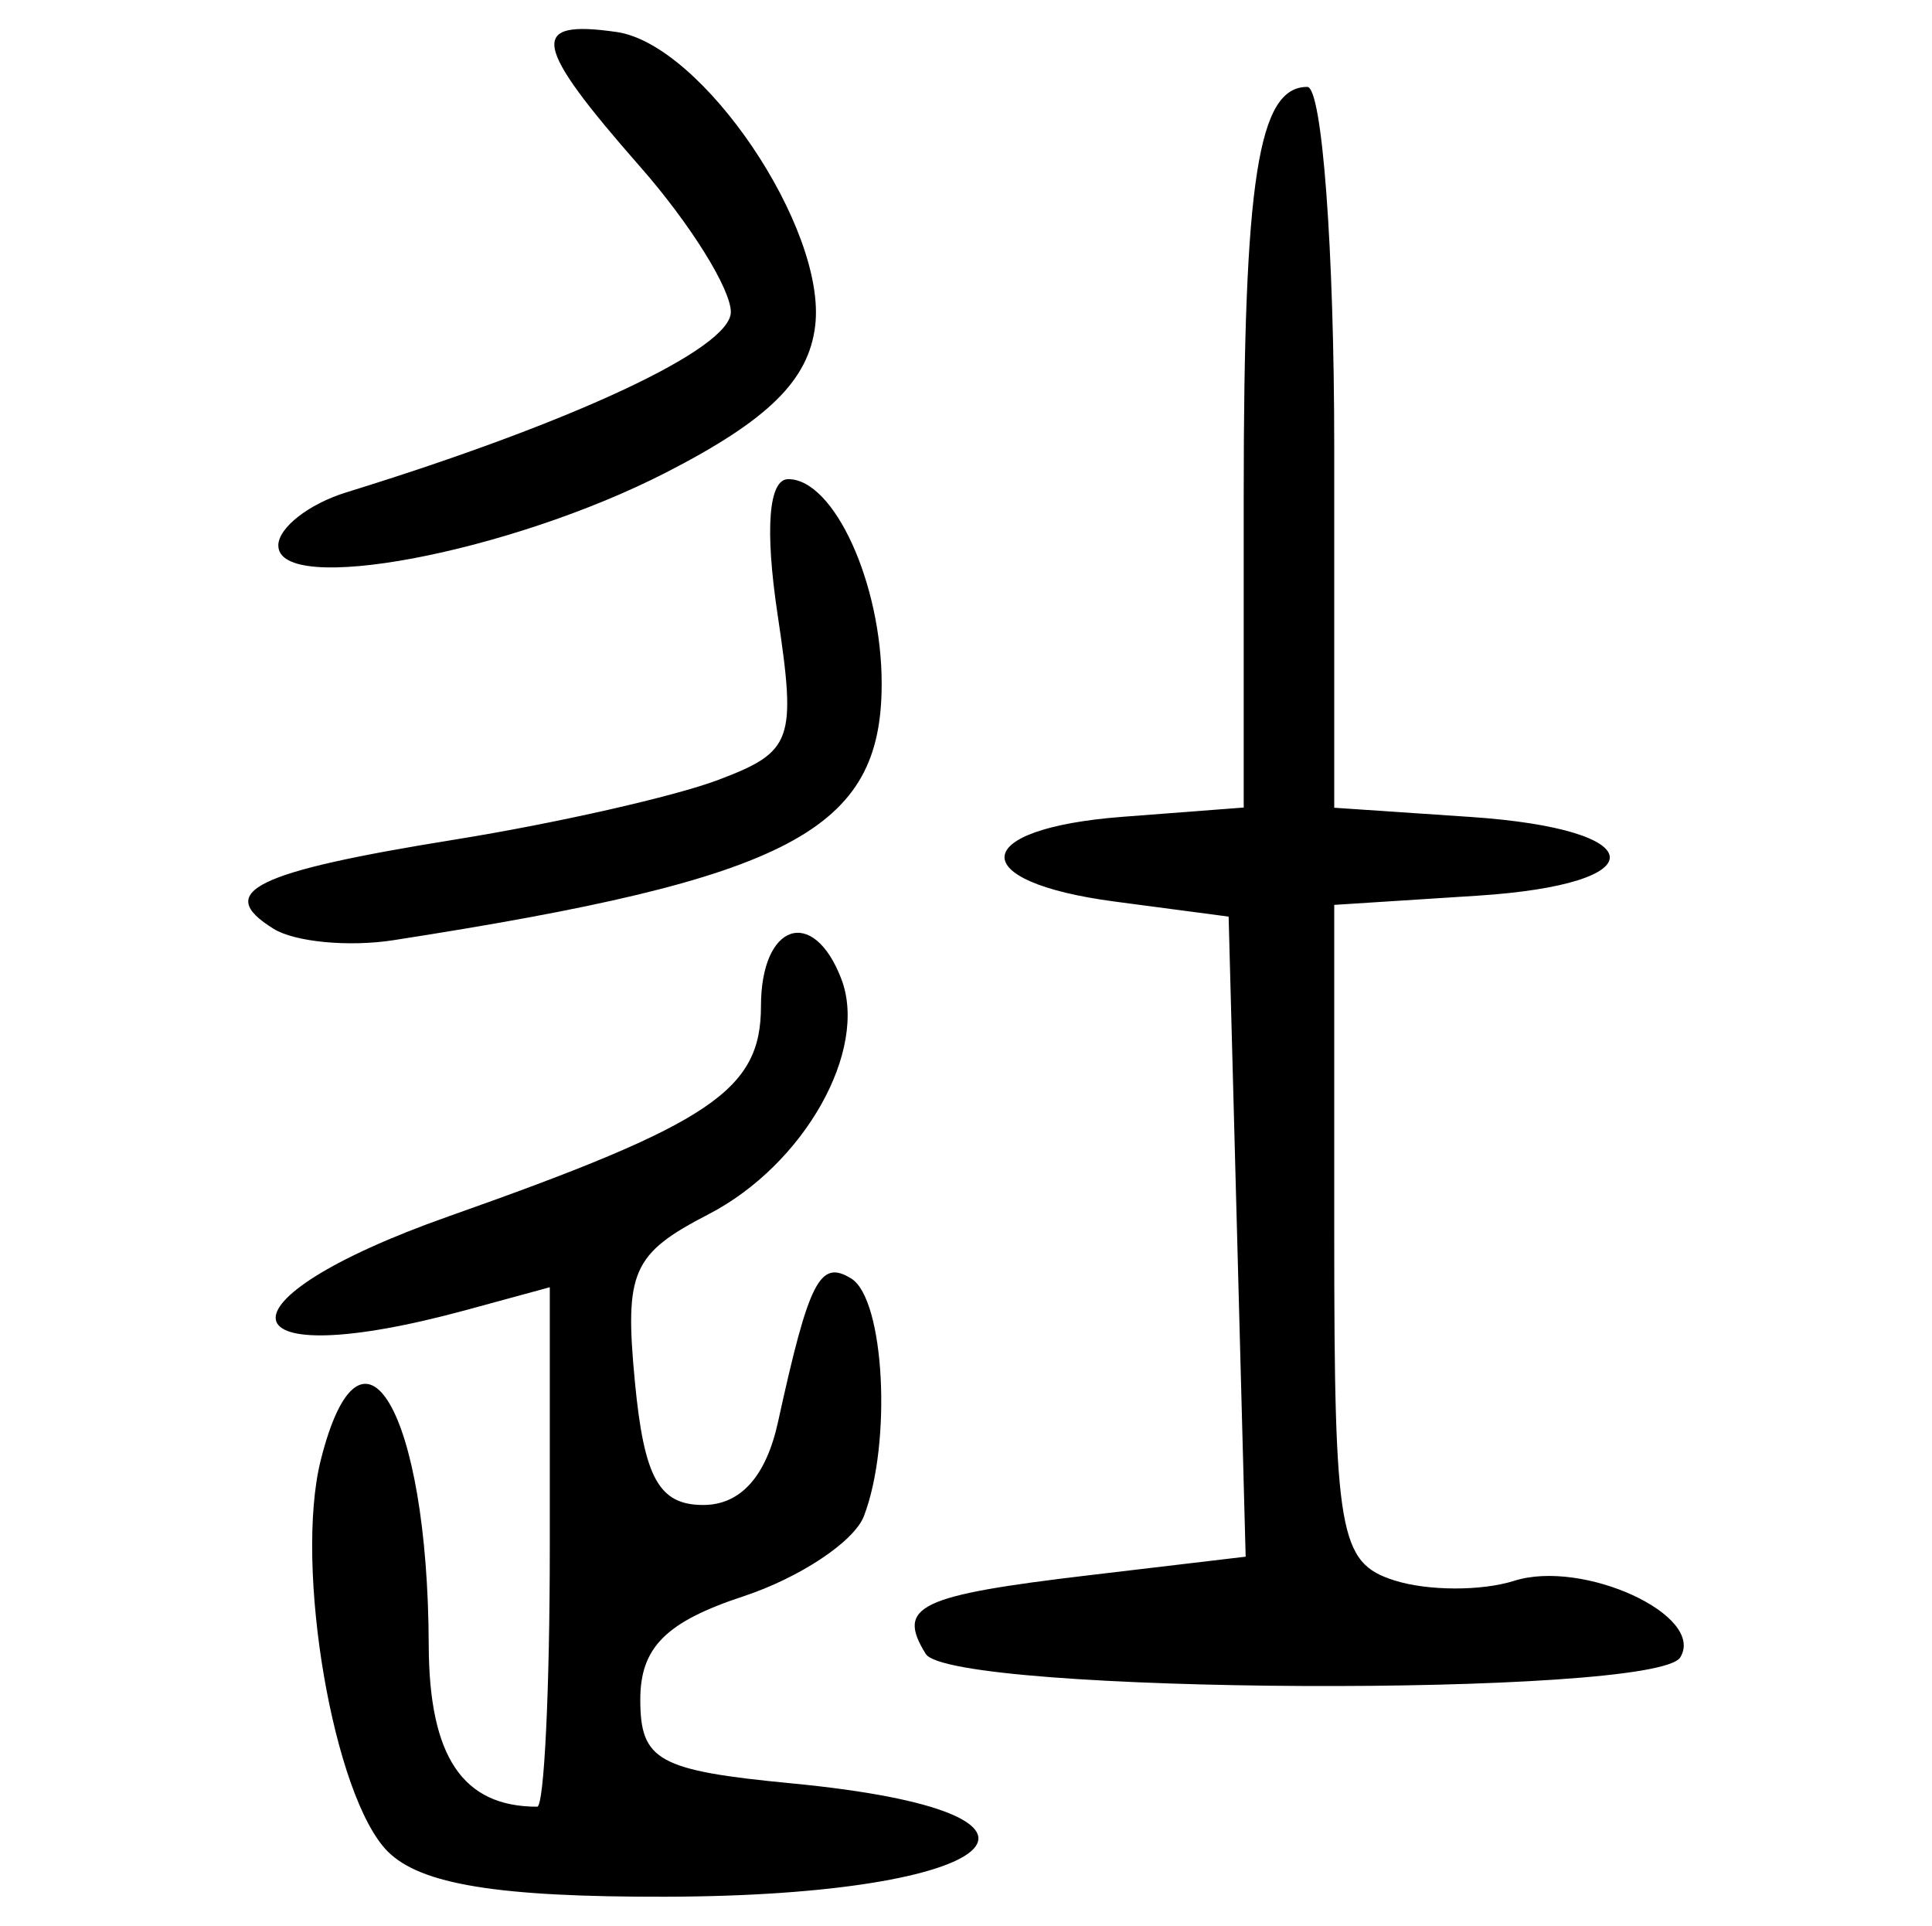 <?xml version="1.0" encoding="UTF-8" standalone="no"?>
<!-- Created with Inkscape (http://www.inkscape.org/) -->

<svg
   xmlns:dc="http://purl.org/dc/elements/1.1/"
   xmlns:cc="http://creativecommons.org/ns#"
   xmlns:rdf="http://www.w3.org/1999/02/22-rdf-syntax-ns#"
   xmlns:svg="http://www.w3.org/2000/svg"
   xmlns="http://www.w3.org/2000/svg"
   xmlns:sodipodi="http://sodipodi.sourceforge.net/DTD/sodipodi-0.dtd"
   xmlns:inkscape="http://www.inkscape.org/namespaces/inkscape"
   width="300"
   height="299"
   viewBox="0 0 79.375 79.11"
   version="1.1"
   id="svg8"
   inkscape:version="0.92.3 (2405546, 2018-03-11)"
   sodipodi:docname="徒-seal.svg">
  <defs
     id="defs2" />
  <sodipodi:namedview
     id="base"
     pagecolor="#ffffff"
     bordercolor="#666666"
     borderopacity="1.0"
     inkscape:pageopacity="0.0"
     inkscape:pageshadow="2"
     inkscape:zoom="1.979899"
     inkscape:cx="152.7646"
     inkscape:cy="114.64945"
     inkscape:document-units="mm"
     inkscape:current-layer="layer1"
     showgrid="false"
     units="px"
     inkscape:window-width="1920"
     inkscape:window-height="986"
     inkscape:window-x="-11"
     inkscape:window-y="-11"
     inkscape:window-maximized="1" />
  <g
     inkscape:label="Layer 1"
     inkscape:groupmode="layer"
     id="layer1"
     transform="translate(0,-217.89)">
    <path
       style="fill:#000000;stroke-width:1.239"
       d="m 15.934,293.954 c -2.233,-2.233 -3.856,-11.701 -2.756,-16.082 1.676,-6.677 4.404,-2.004 4.436,7.598 0.015,4.587 1.393,6.64 4.456,6.64 0.285,0 0.518,-4.801 0.518,-10.67 v -10.67 l -3.409,0.929 c -10.035,2.735 -10.635,-0.35 -0.747,-3.841 10.8,-3.813 12.832,-5.181 12.832,-8.638 0,-3.4 2.146,-4.126 3.301,-1.117 1.126,2.934 -1.529,7.639 -5.459,9.671 -3.134,1.621 -3.454,2.348 -3.022,6.877 0.377,3.955 0.992,5.064 2.808,5.064 1.529,0 2.581,-1.167 3.072,-3.409 1.274,-5.815 1.721,-6.69 3.01,-5.893 1.365,0.844 1.679,6.738 0.519,9.76 -0.401,1.045 -2.632,2.529 -4.958,3.296 -3.178,1.049 -4.229,2.102 -4.229,4.24 0,2.51 0.733,2.915 6.225,3.443 12.621,1.213 8.802,4.628 -5.206,4.656 -6.861,0.014 -10.04,-0.504 -11.391,-1.855 z m 22.097,-8.124 c -1.213,-1.962 -0.303,-2.398 6.74,-3.232 l 6.406,-0.759 -0.35,-13.147 -0.35,-13.147 -4.689,-0.62 c -6.179,-0.817 -5.973,-2.997 0.329,-3.48 l 4.98,-0.381 V 238.223 c 0,-12.968 0.591,-16.763 2.612,-16.763 0.609,0 1.107,6.663 1.107,14.806 v 14.806 l 5.596,0.378 c 7.481,0.505 7.684,2.76 0.291,3.235 l -5.887,0.378 v 13.483 c 0,12.394 0.2,13.546 2.479,14.27 1.363,0.433 3.573,0.439 4.911,0.015 2.84,-0.901 7.889,1.425 6.825,3.146 -1.024,1.657 -29.969,1.522 -30.999,-0.145 z M 11.24,256.045 c -2.457,-1.519 -0.792,-2.338 7.45,-3.665 4.171,-0.672 9.048,-1.778 10.837,-2.458 3.041,-1.156 3.198,-1.599 2.419,-6.793 -0.527,-3.513 -0.366,-5.556 0.439,-5.556 1.88,0 3.838,4.286 3.838,8.403 0,6.042 -3.73,8.002 -20.061,10.538 -1.831,0.284 -4.046,0.074 -4.922,-0.468 z m 0.194,-15.747 c 0,-0.726 1.255,-1.707 2.789,-2.18 9.371,-2.894 15.803,-5.909 15.803,-7.408 0,-0.95 -1.673,-3.633 -3.718,-5.962 -4.439,-5.056 -4.617,-6.069 -0.972,-5.543 3.524,0.508 8.632,8.064 8.156,12.063 -0.267,2.244 -1.925,3.876 -6.124,6.031 -6.448,3.309 -15.933,5.095 -15.933,3 z"
       id="path46"
       inkscape:connector-curvature="0" />
  </g>
</svg>
